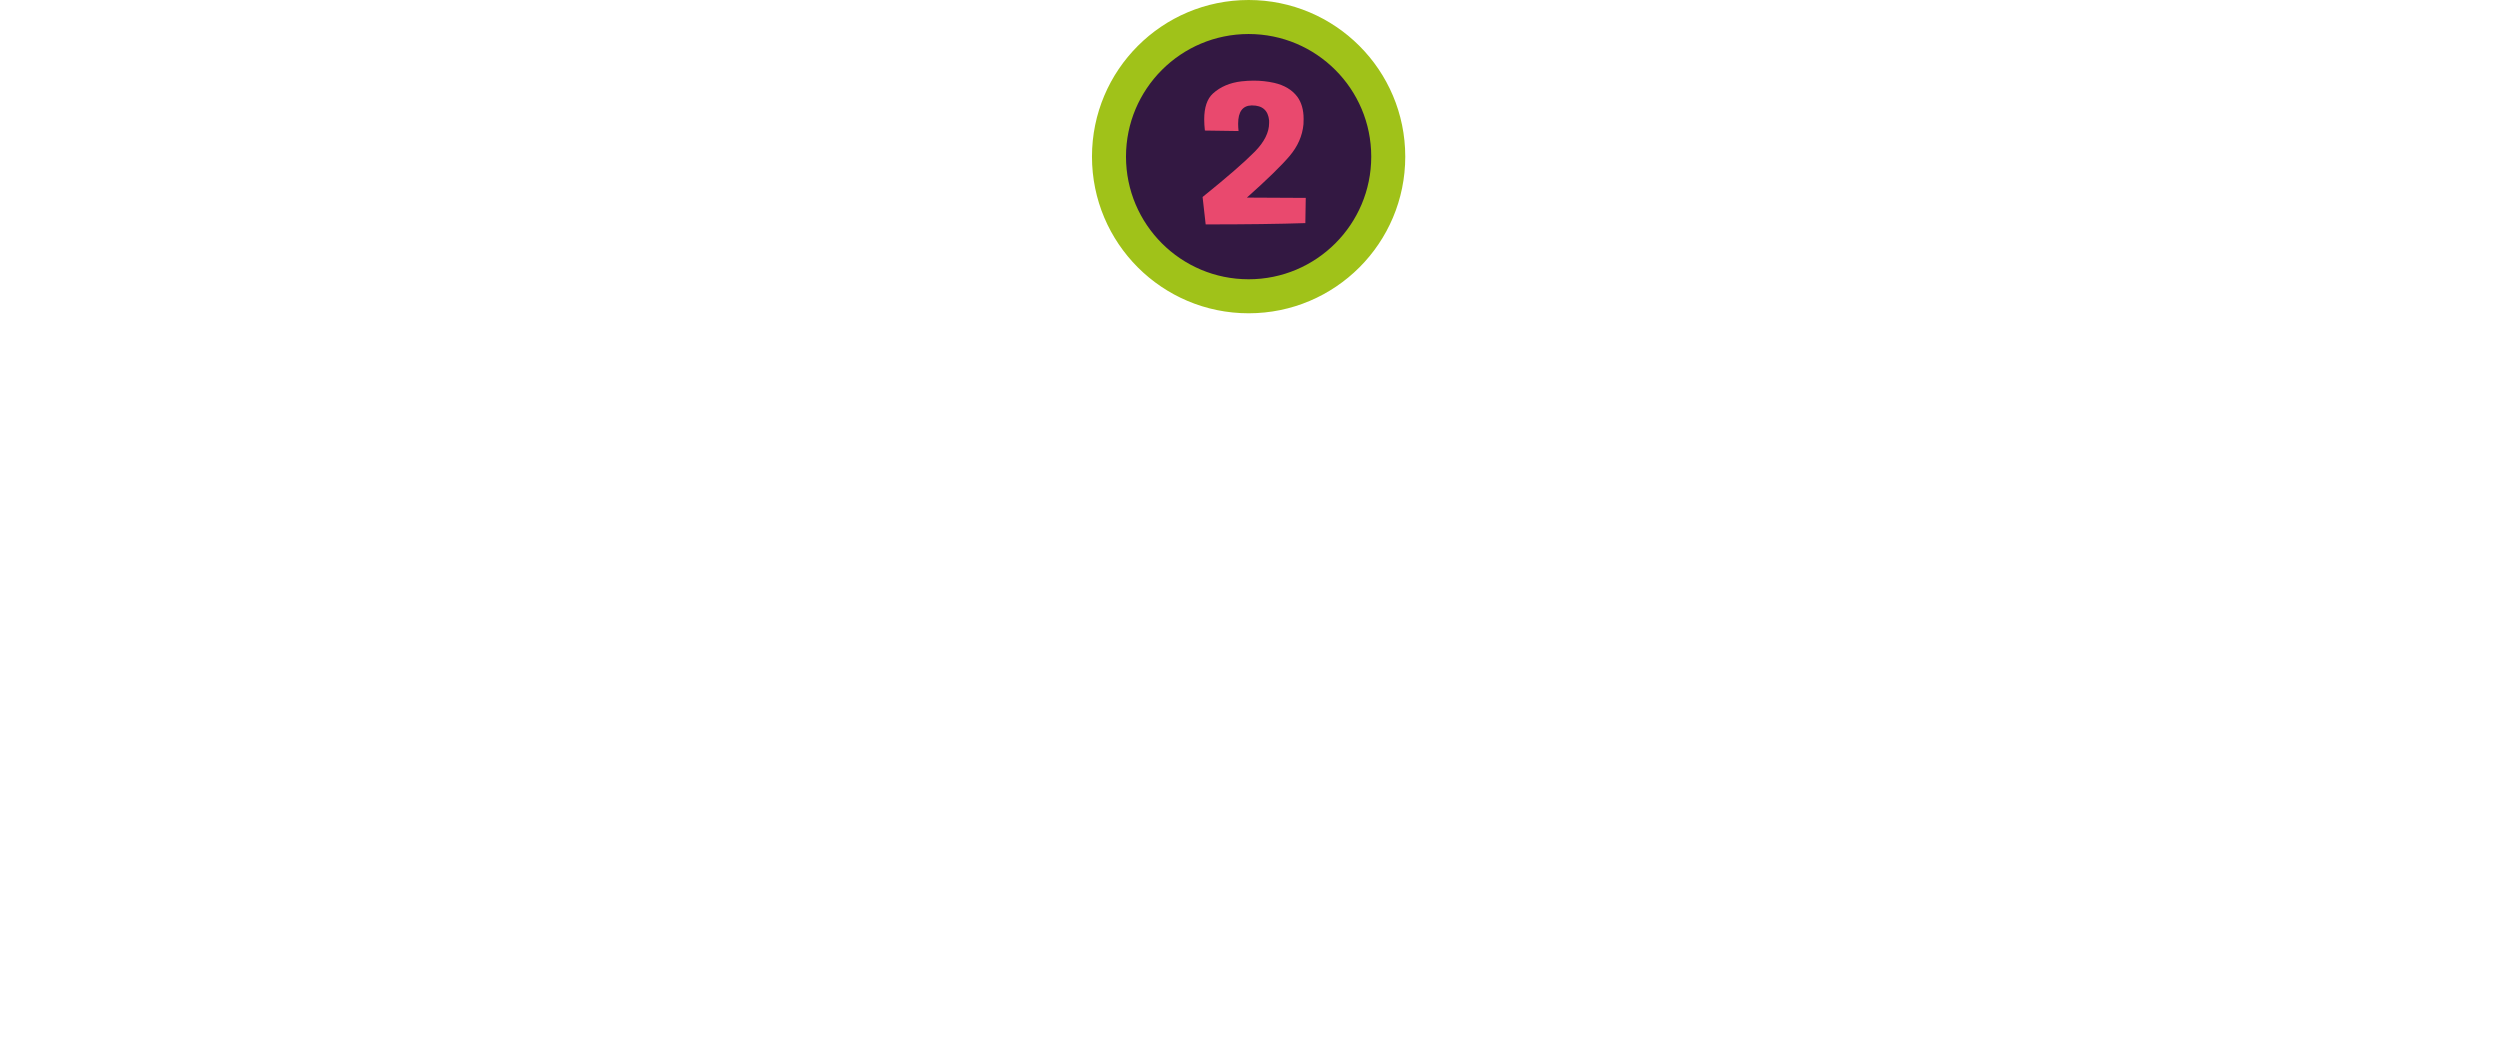 <?xml version="1.0" encoding="utf-8"?>
<!-- Generator: Adobe Illustrator 16.0.0, SVG Export Plug-In . SVG Version: 6.00 Build 0)  -->
<!DOCTYPE svg PUBLIC "-//W3C//DTD SVG 1.1//EN" "http://www.w3.org/Graphics/SVG/1.1/DTD/svg11.dtd">
<svg version="1.1" id="Capa_1" xmlns="http://www.w3.org/2000/svg" xmlns:xlink="http://www.w3.org/1999/xlink" x="0px" y="0px"
	 width="367.438px" height="155.855px" viewBox="0 0 367.438 155.855" enable-background="new 0 0 367.438 155.855"
	 xml:space="preserve">
<g>
	<circle fill="#331842" stroke="#A0C219" stroke-width="5" stroke-miterlimit="10" cx="183.516" cy="23.023" r="20.523"/>
	<g>
		<path fill="#E9496E" d="M177.088,19.188c-0.066-0.59-0.099-1.136-0.099-1.639c0-1.761,0.429-3.029,1.287-3.808
			c1.095-0.993,2.494-1.588,4.196-1.785c0.607-0.068,1.201-0.104,1.782-0.104c1.041,0,2.045,0.107,3.009,0.325
			c1.504,0.344,2.639,1.022,3.405,2.036c0.619,0.847,0.93,1.929,0.93,3.246c0,0.256-0.008,0.526-0.02,0.812
			c-0.158,1.691-0.842,3.249-2.05,4.67c-1.208,1.422-3.296,3.456-6.266,6.102l8.651,0.044l-0.06,3.704
			c-3.788,0.128-8.671,0.192-14.649,0.192l-0.455-4.028c3.589-2.893,6.149-5.116,7.681-6.67c1.398-1.426,2.099-2.829,2.099-4.206
			v-0.369c-0.146-1.476-0.977-2.213-2.495-2.213h-0.079c-1.32,0.029-1.979,0.925-1.979,2.687c0,0.334,0.02,0.692,0.059,1.077
			L177.088,19.188z"/>
	</g>
</g>
</svg>
